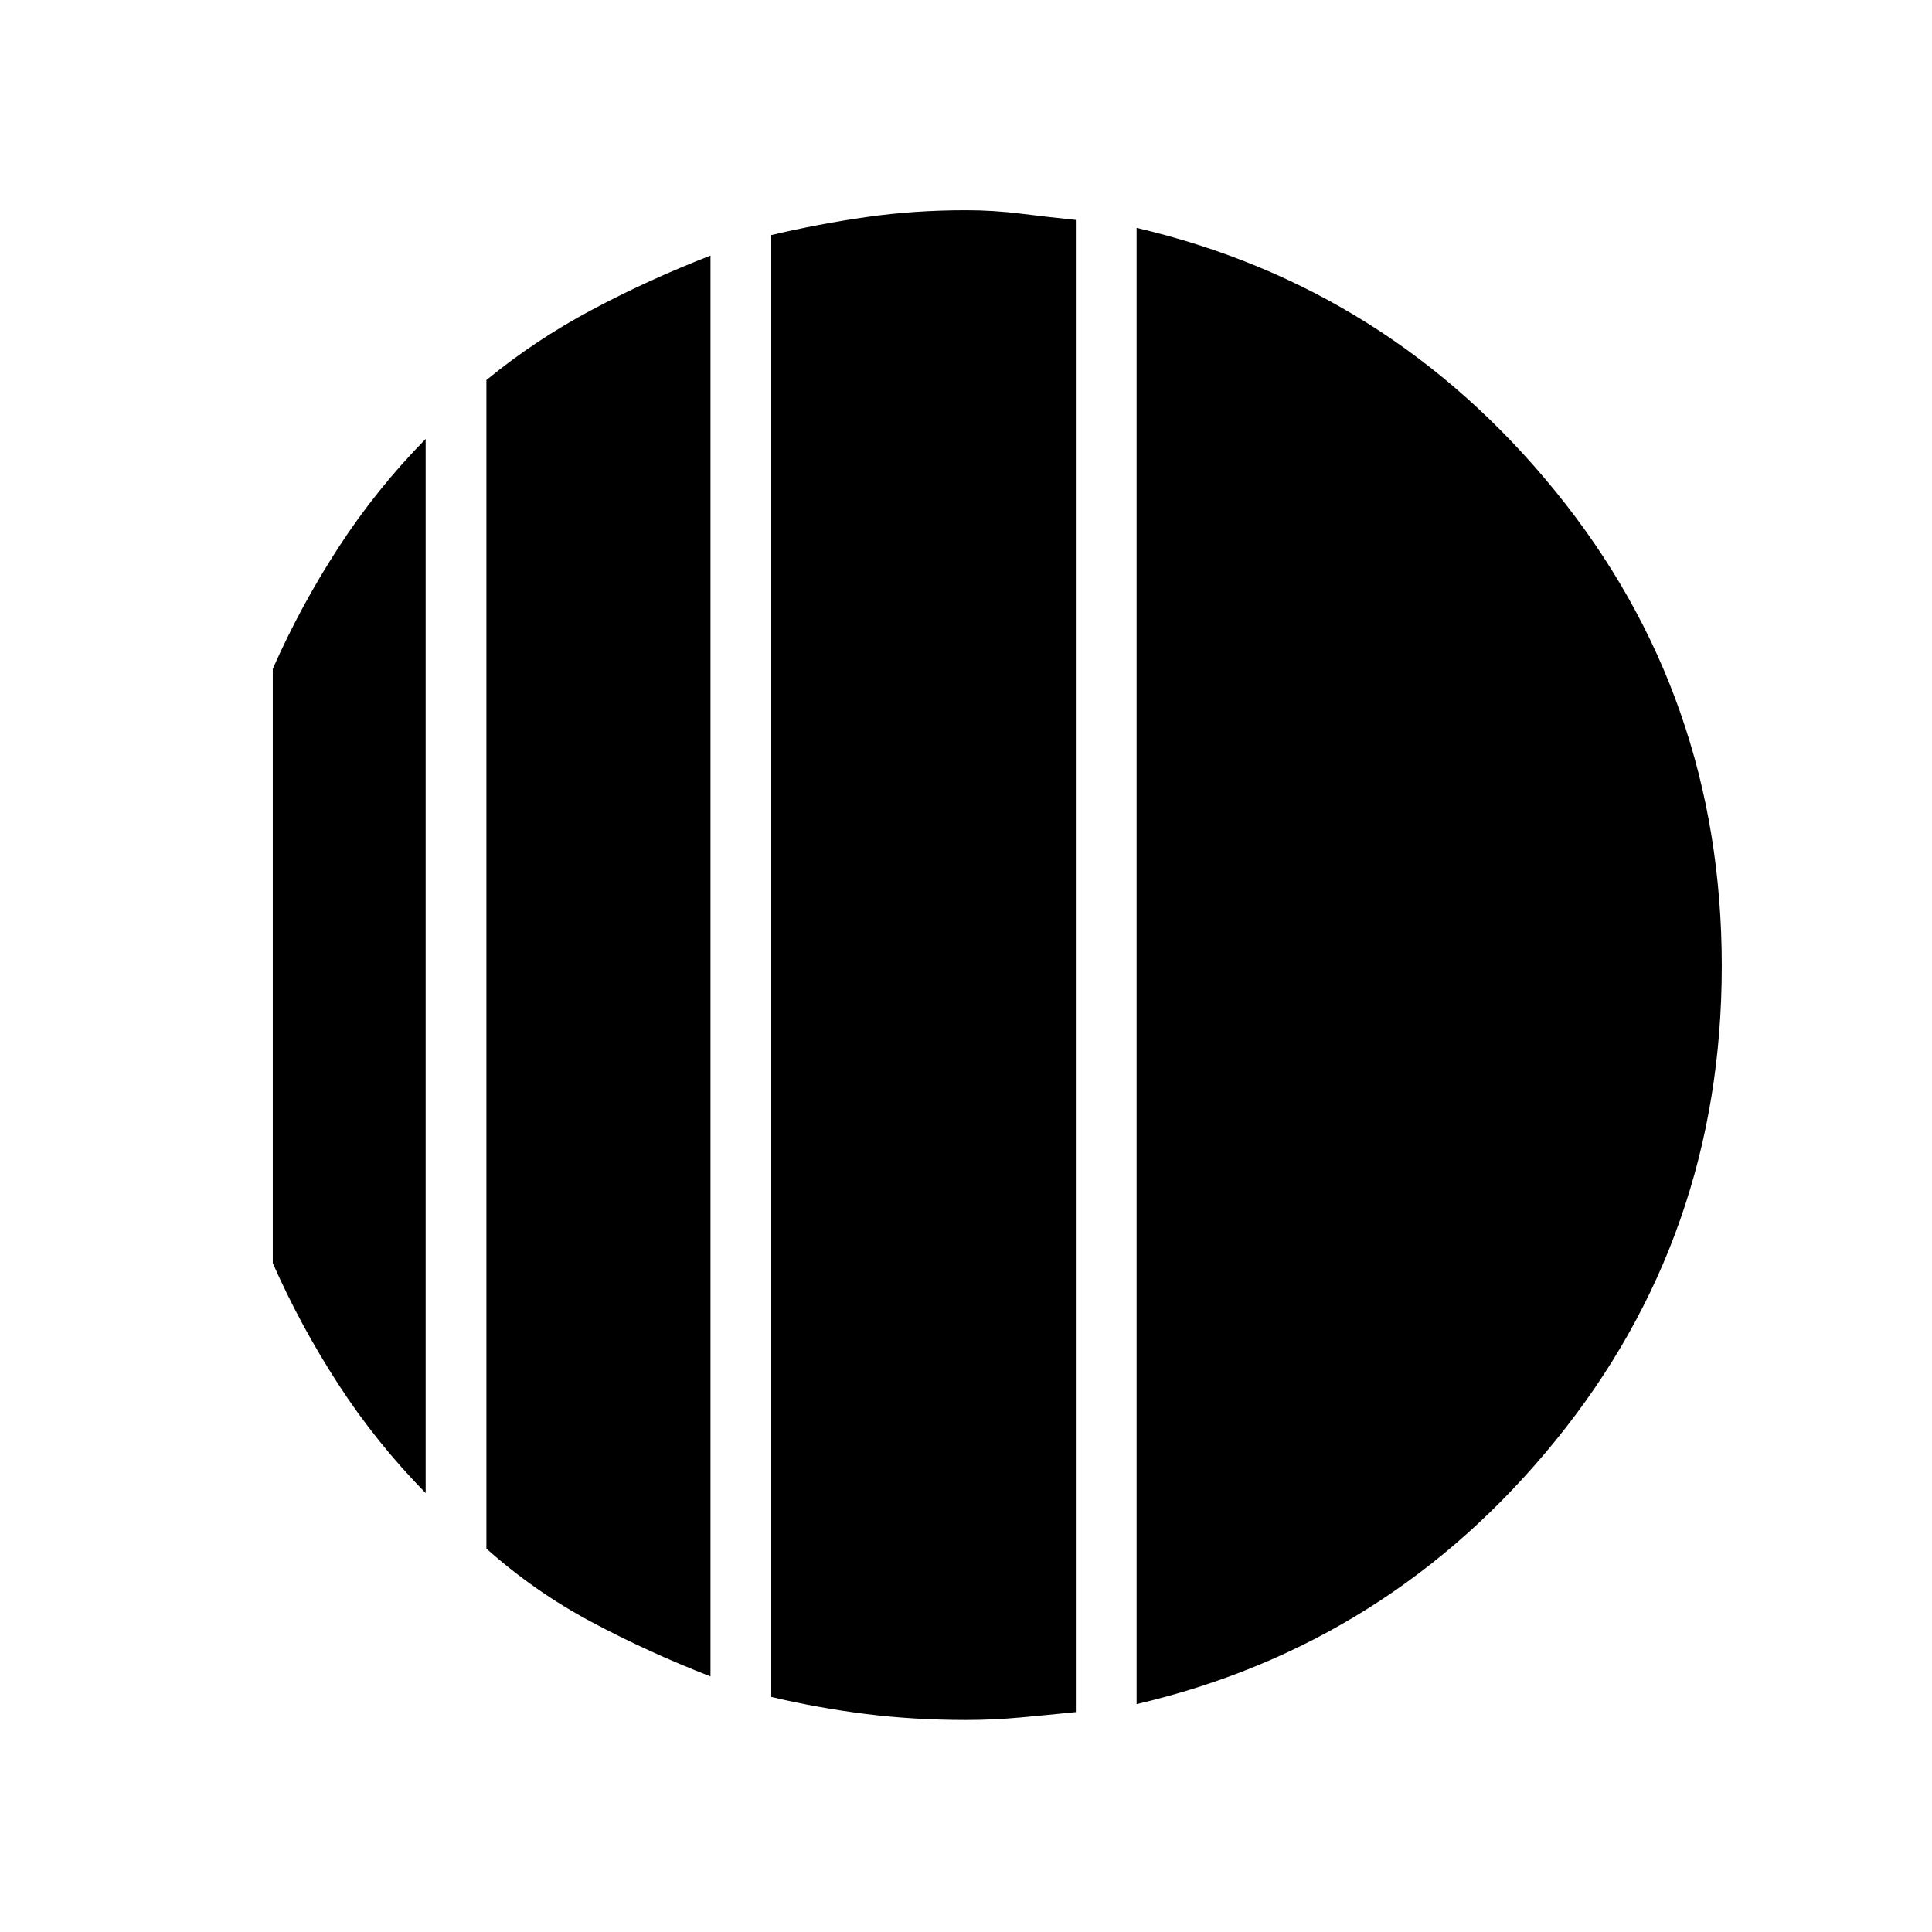 <svg xmlns="http://www.w3.org/2000/svg" height="48" viewBox="0 -960 960 960" width="48"><path d="M211.5-741.88v523.76q-24.65-25.12-43.42-54.09-18.77-28.96-32.54-60.14v-295.3q13.77-31.18 32.54-60.14 18.77-28.97 43.42-54.09ZM353.04-833v706q-30.85-11.98-59.1-27.04-28.25-15.07-52.25-36.46v-580.65q24-19.74 52.25-34.81 28.25-15.06 59.1-27.04Zm211.73 719.77v-733.54q125.61 29.42 208.19 131T855.54-480q0 134.19-82.58 235.77-82.58 101.58-208.19 131ZM480-105.35q-25.88 0-49.6-2.96-23.71-2.96-47.17-8.5v-726.38q23.46-5.54 47.17-8.94 23.72-3.41 49.6-3.41 13.69 0 27.32 1.71t27.26 3.1v741.46q-13.63 1.39-27.26 2.65-13.63 1.27-27.32 1.27Z"/></svg>